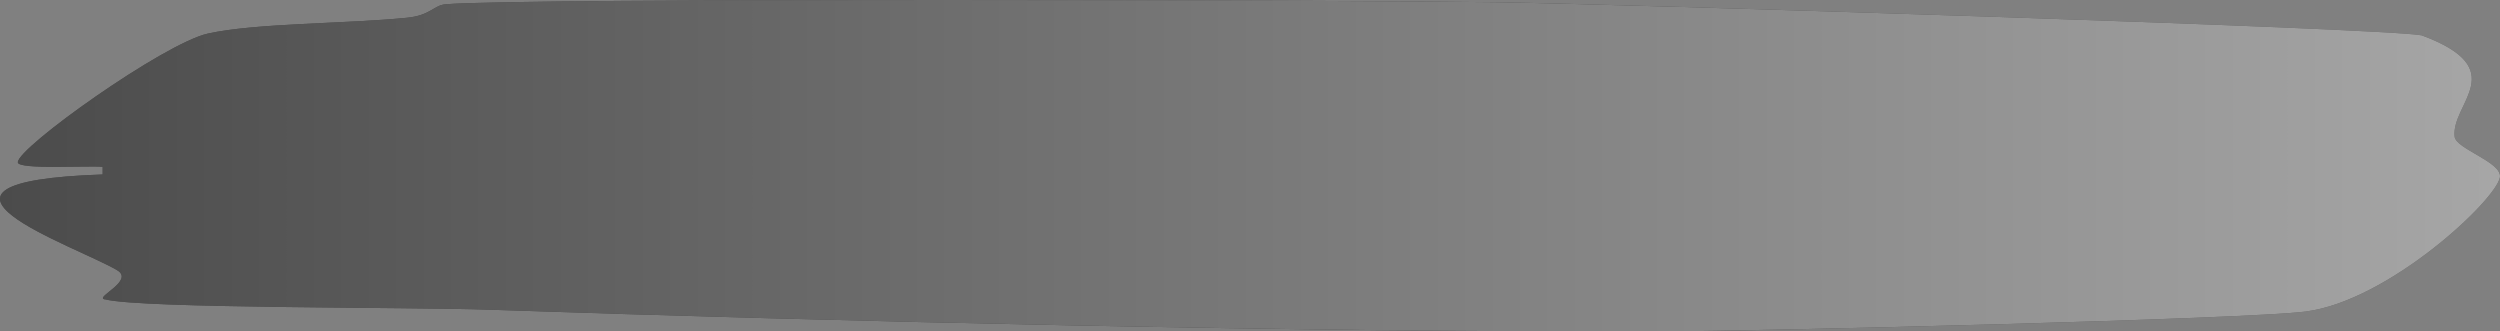 <svg width="362" height="48" viewBox="0 0 362 48" fill="none" xmlns="http://www.w3.org/2000/svg">
<rect x="0" y="0" width="362" height="48" fill="#808080" stroke="none"/>
<g opacity="0.5">
<path d="M15.104 43.336C13.78 42.995 19.499 40.634 16.971 39.135C11.071 35.616 -16.803 26.33 14.864 25.263L14.864 24.161C12.997 23.946 2.643 24.604 2.582 23.514C2.462 21.414 23.774 6.258 30.095 4.862C37.078 3.318 49.962 3.466 58.932 2.569C62.363 2.228 62.785 0.764 64.531 0.616C75.909 -0.326 195.109 0.014 216.541 0.321C233.097 0.548 345.615 4.056 350.672 5.123C363.856 10.016 354.886 14.966 355.428 19.779C355.609 21.573 362.291 23.457 361.99 25.648C361.509 28.907 345.916 43.552 333.876 45.107C325.146 46.231 254.89 47.945 240.803 47.99C189.21 48.138 120.82 46.56 70.852 44.846C59.293 44.449 20.402 44.687 15.225 43.347L15.104 43.336Z" fill="black"/>
<path d="M15.104 43.336C13.78 42.995 19.499 40.634 16.971 39.135C11.071 35.616 -16.803 26.33 14.864 25.263L14.864 24.161C12.997 23.946 2.643 24.604 2.582 23.514C2.462 21.414 23.774 6.258 30.095 4.862C37.078 3.318 49.962 3.466 58.932 2.569C62.363 2.228 62.785 0.764 64.531 0.616C75.909 -0.326 195.109 0.014 216.541 0.321C233.097 0.548 345.615 4.056 350.672 5.123C363.856 10.016 354.886 14.966 355.428 19.779C355.609 21.573 362.291 23.457 361.99 25.648C361.509 28.907 345.916 43.552 333.876 45.107C325.146 46.231 254.89 47.945 240.803 47.99C189.21 48.138 120.82 46.56 70.852 44.846C59.293 44.449 20.402 44.687 15.225 43.347L15.104 43.336Z" fill="url(#paint0_linear_412_4062)" fill-opacity="0.8"/>
</g>
<defs>
<linearGradient id="paint0_linear_412_4062" x1="362" y1="24" x2="-1.04907e-06" y2="24" gradientUnits="userSpaceOnUse">
<stop stop-color="white"/>
<stop offset="1" stop-color="#1B1B1B"/>
</linearGradient>
</defs>
</svg>
